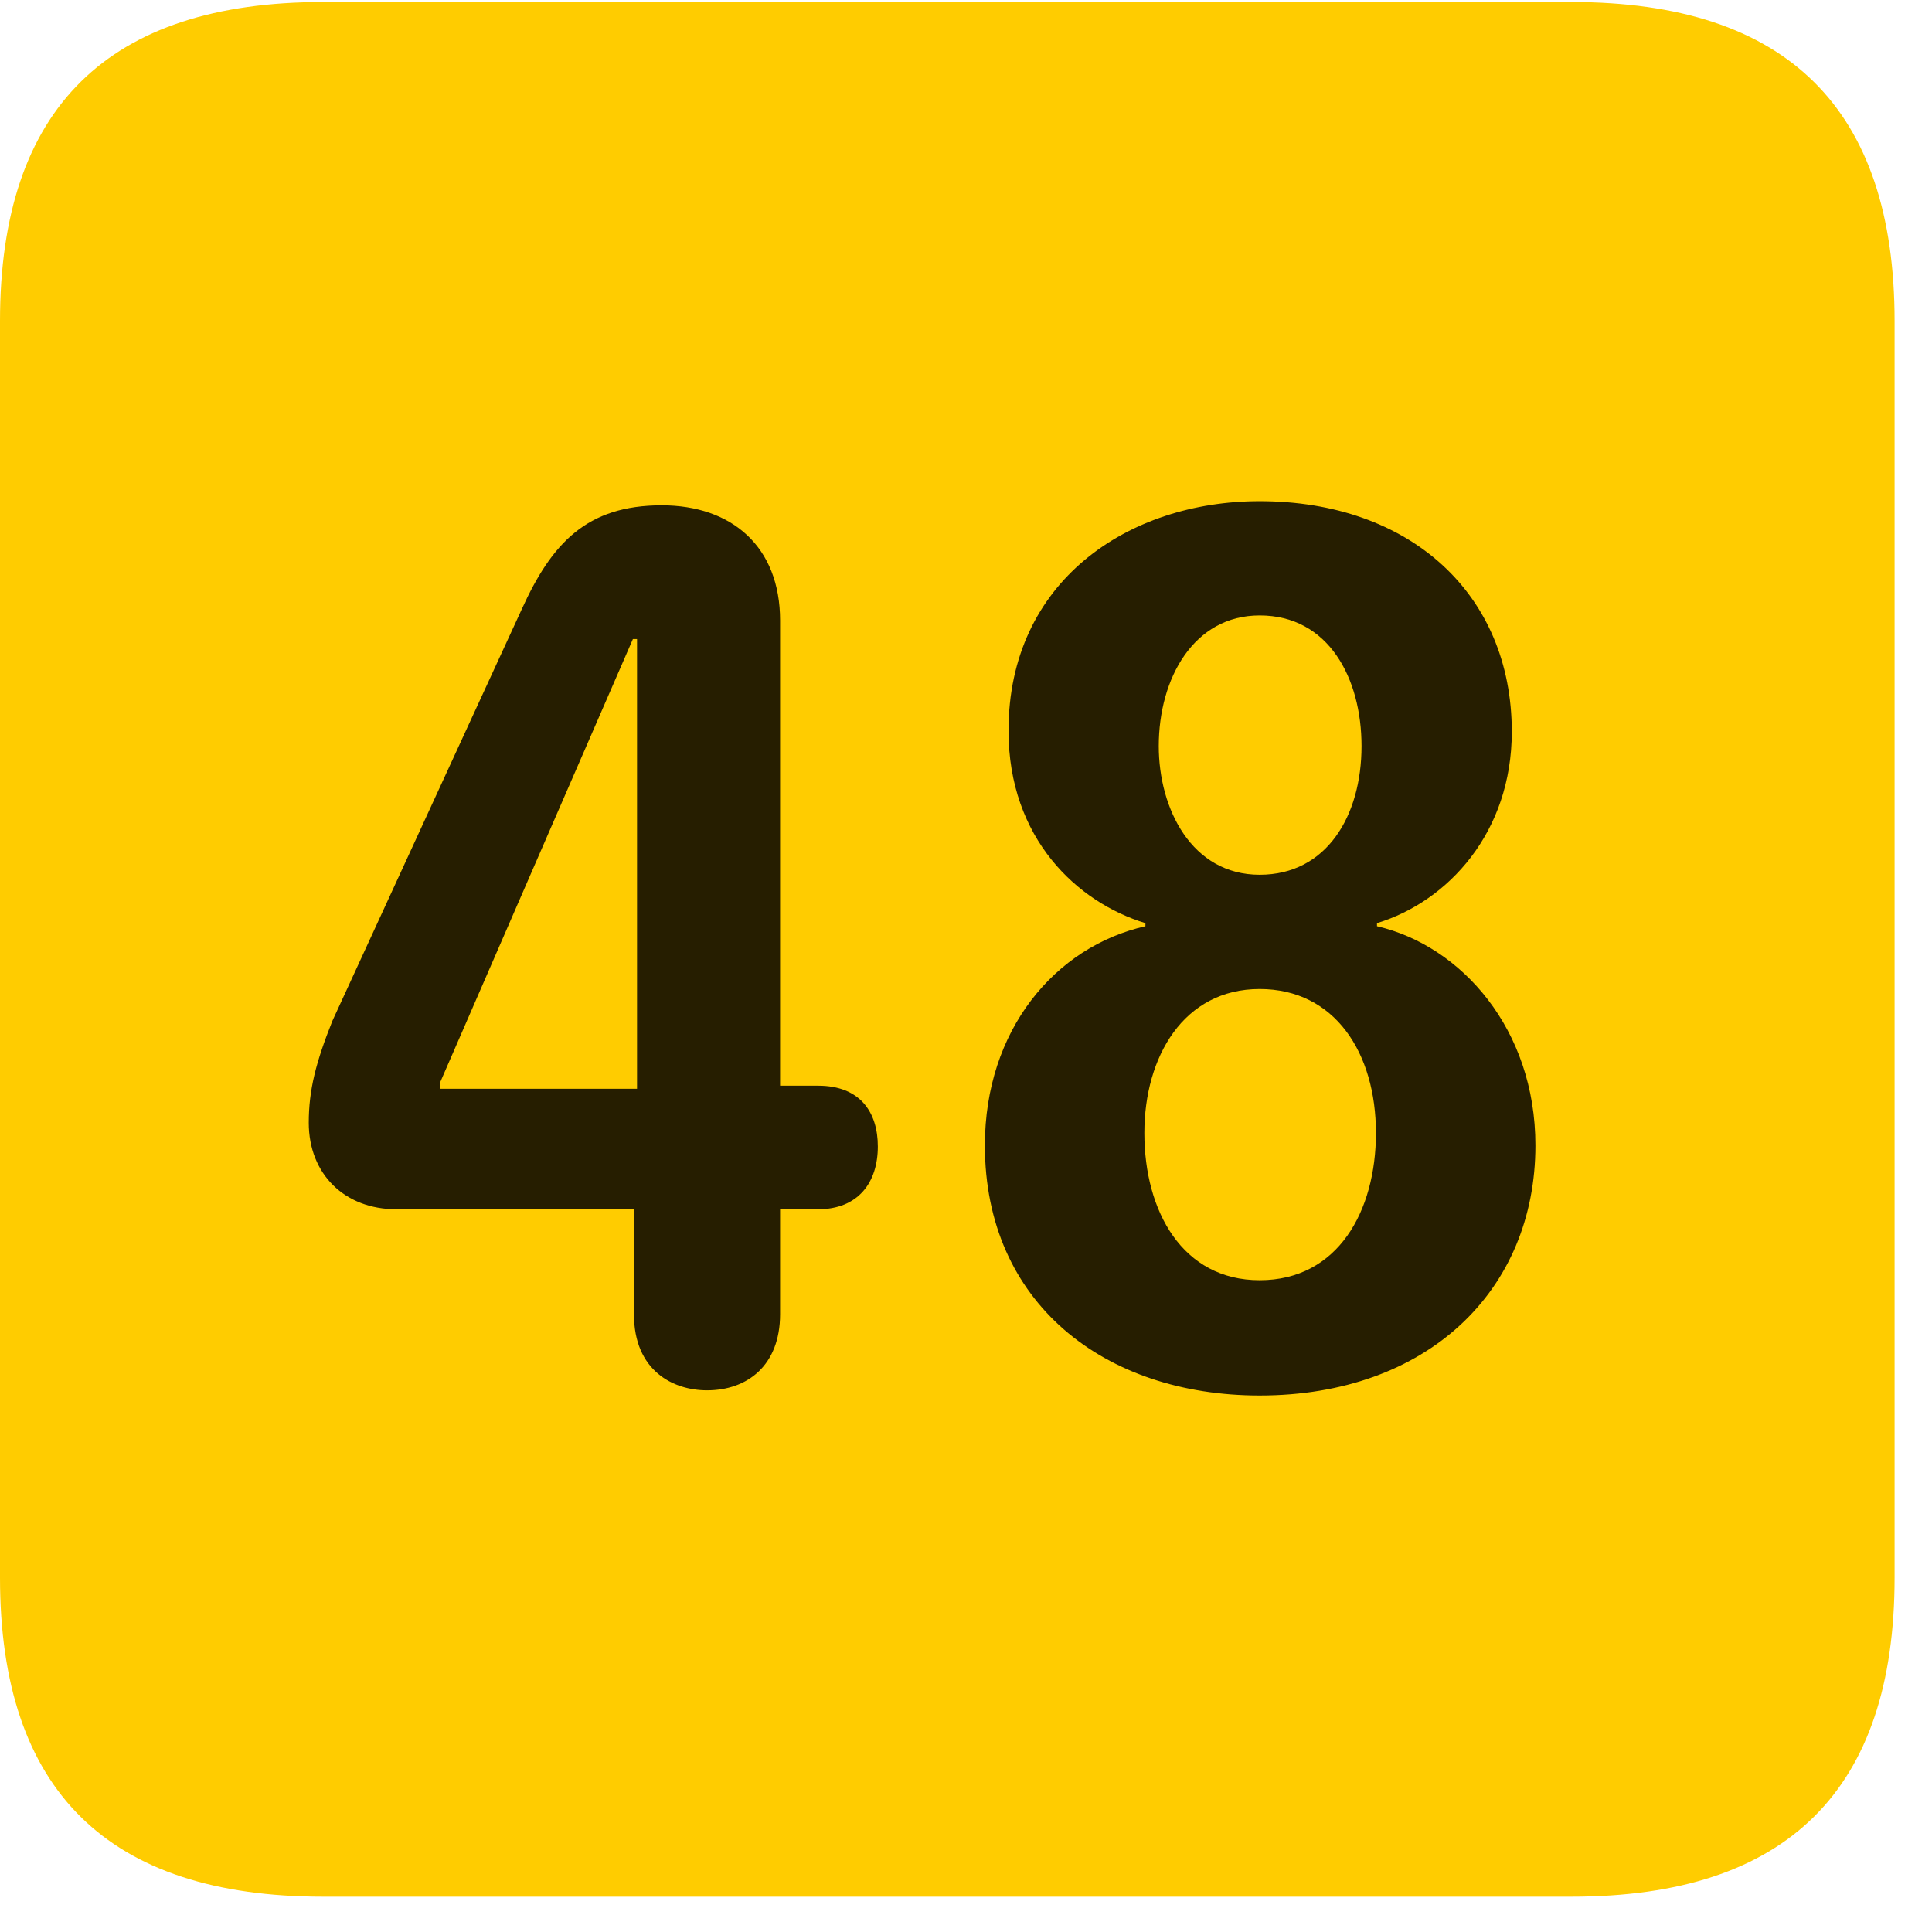 <svg width="22" height="22" viewBox="0 0 22 22" fill="none" xmlns="http://www.w3.org/2000/svg">
<path d="M3.68 21.598H17.895C20.355 21.598 21.574 20.379 21.574 17.965V3.656C21.574 1.242 20.355 0.023 17.895 0.023H3.68C1.23 0.023 0 1.23 0 3.656V17.965C0 20.391 1.23 21.598 3.68 21.598Z" fill="#FFCC00"/>
<path d="M8.051 15.832C7.664 15.832 7.219 15.609 7.219 14.965V13.77H4.512C3.926 13.77 3.516 13.371 3.516 12.785C3.516 12.41 3.598 12.094 3.785 11.625L5.941 6.938C6.281 6.188 6.68 5.754 7.535 5.754C8.332 5.754 8.883 6.223 8.883 7.066V12.363H9.316C9.797 12.363 9.996 12.668 9.996 13.055C9.996 13.465 9.773 13.77 9.316 13.77H8.883V14.965C8.883 15.551 8.508 15.832 8.051 15.832ZM7.254 12.398V7.277H7.207L5.016 12.316V12.398H7.254ZM14.344 15.891C12.574 15.891 11.215 14.836 11.215 13.043C11.215 11.73 12.012 10.781 13.043 10.547V10.512C12.27 10.277 11.484 9.551 11.484 8.32C11.484 6.621 12.844 5.707 14.344 5.707C16.055 5.707 17.215 6.762 17.215 8.332C17.215 9.48 16.488 10.266 15.68 10.512V10.547C16.641 10.77 17.484 11.719 17.484 13.043C17.484 14.695 16.254 15.891 14.344 15.891ZM14.344 9.961C15.105 9.961 15.504 9.293 15.504 8.496C15.504 7.723 15.129 7.008 14.344 7.008C13.594 7.008 13.195 7.723 13.195 8.496C13.195 9.211 13.57 9.961 14.344 9.961ZM14.344 14.578C15.234 14.578 15.668 13.793 15.668 12.902C15.668 11.988 15.199 11.262 14.344 11.262C13.477 11.262 13.031 12.035 13.031 12.902C13.031 13.793 13.465 14.578 14.344 14.578Z" fill="black" fill-opacity="0.85"/>
</svg>
